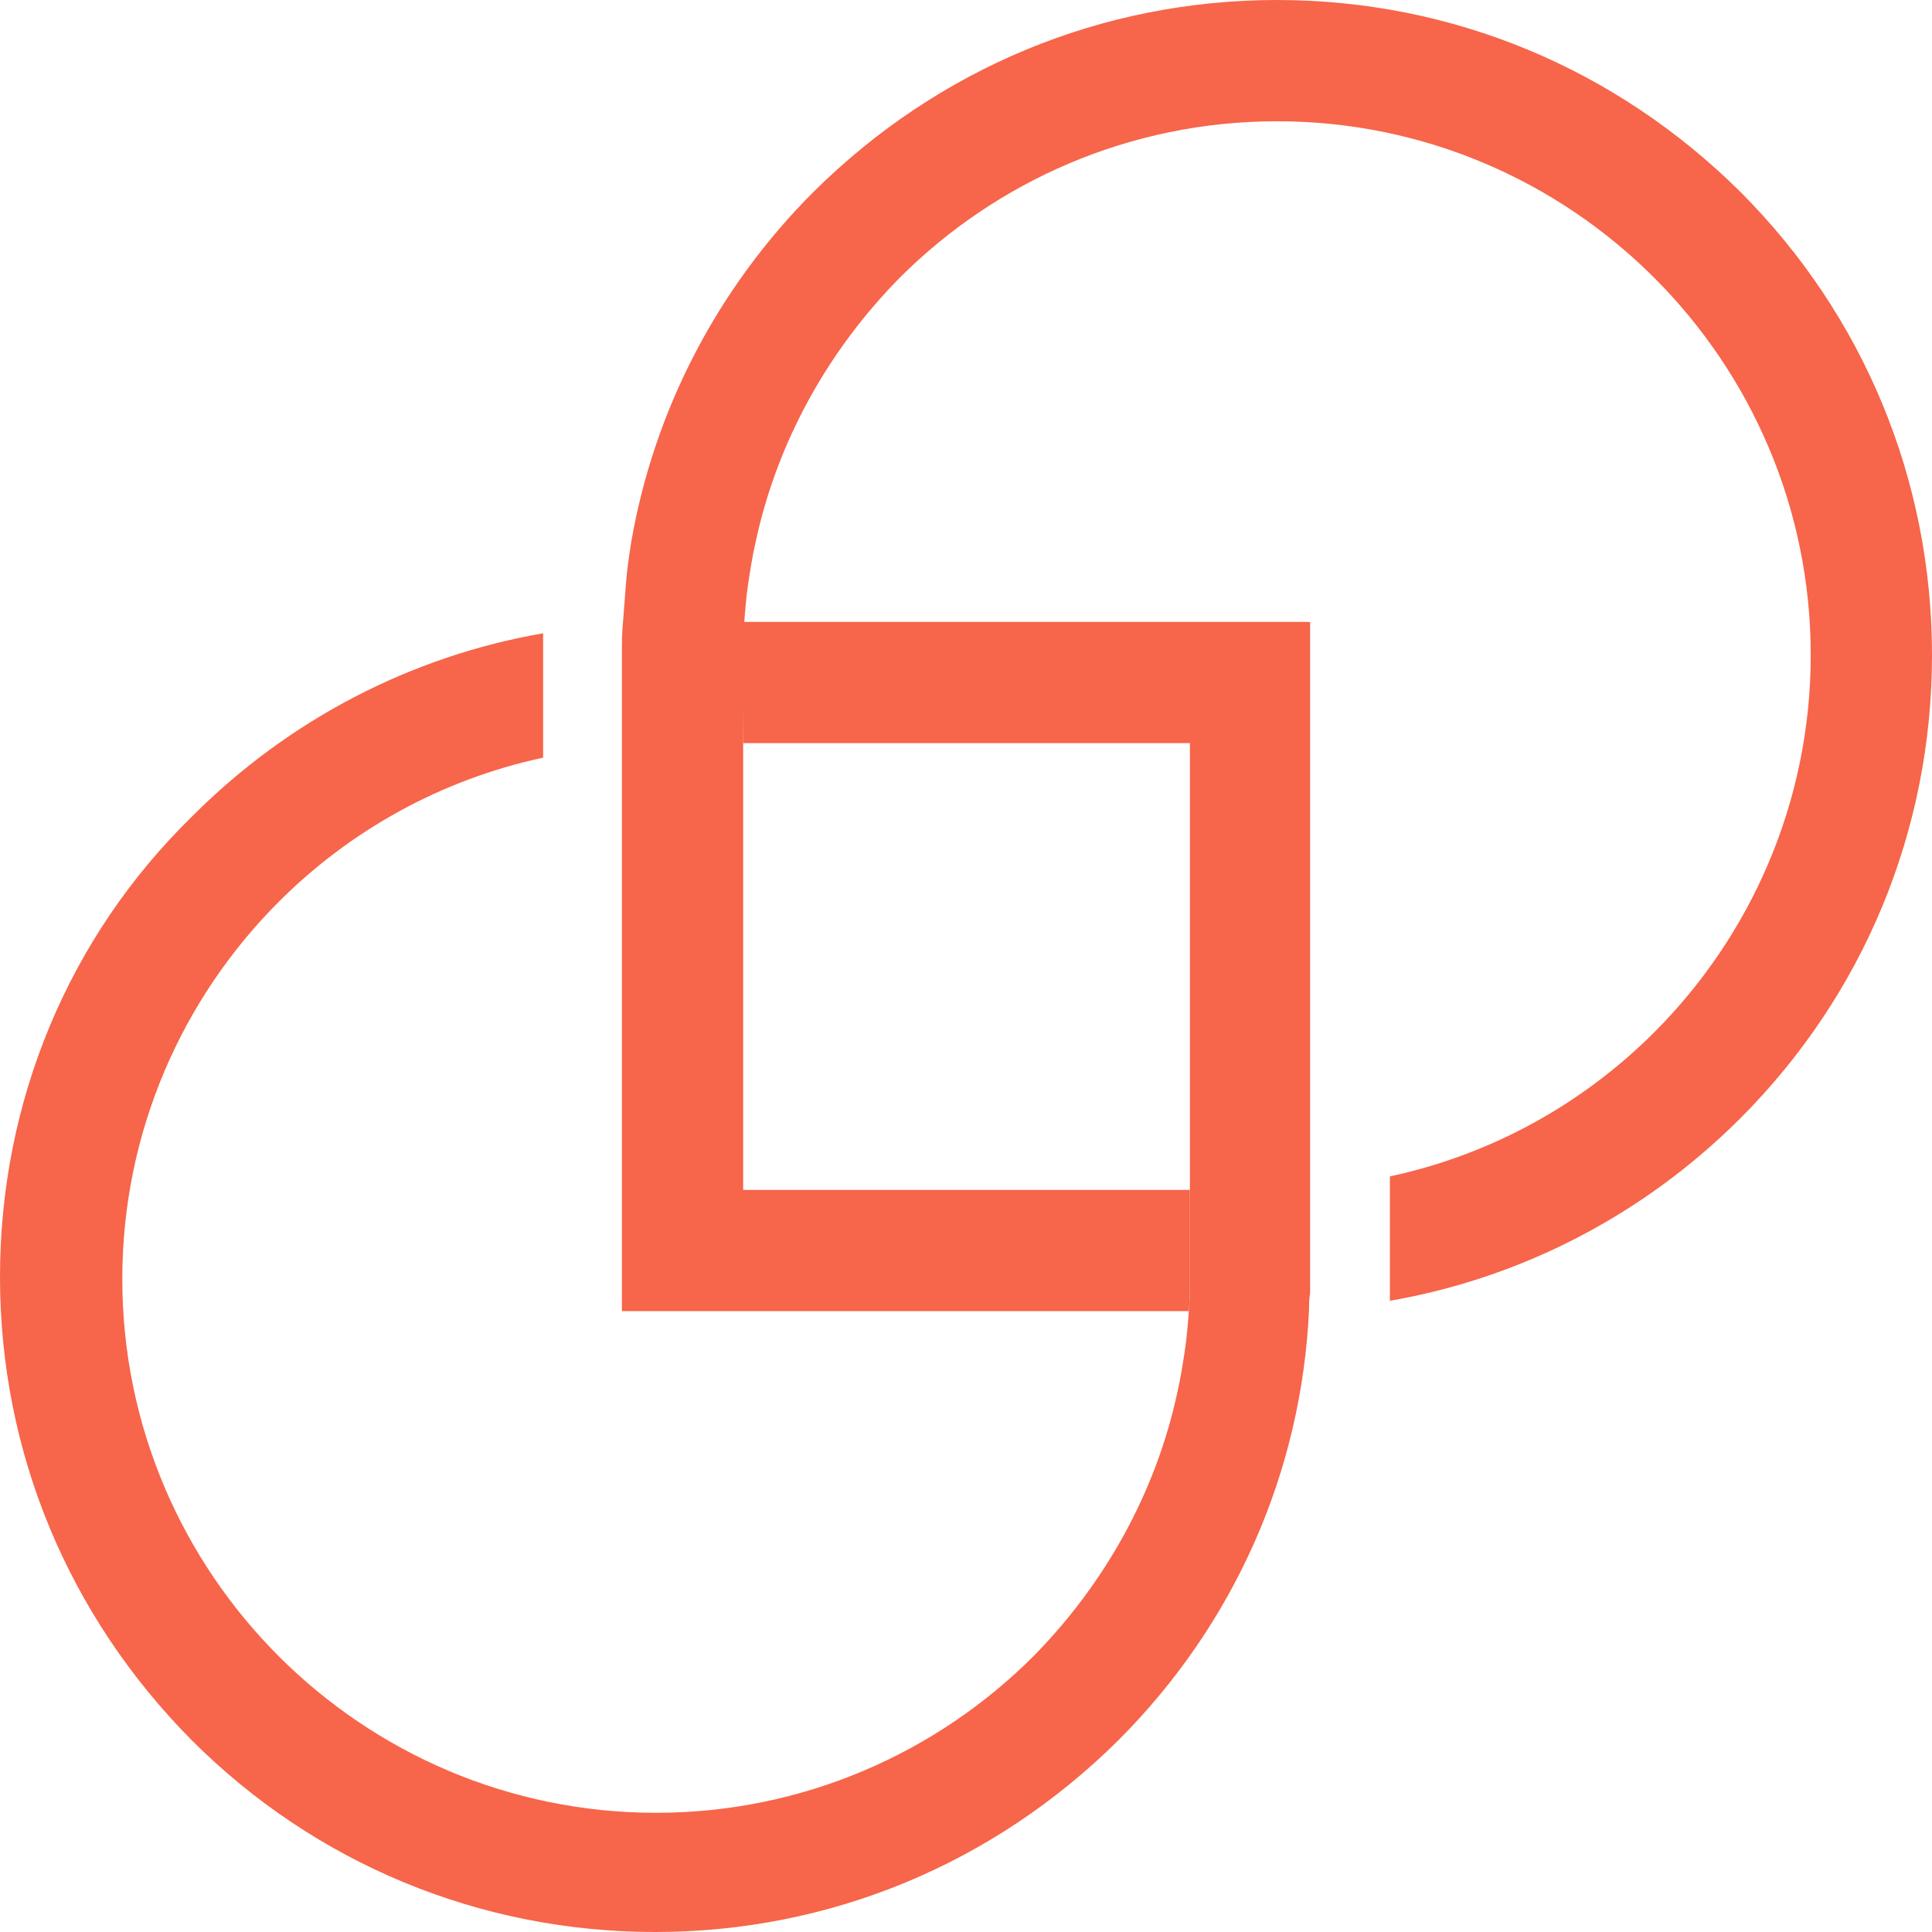 <svg width="60" height="60" viewBox="0 0 60 60" fill="none" xmlns="http://www.w3.org/2000/svg">
<path d="M23.079 23.079H24.335H25.59H36.953V34.442V35.697V36.953V39.689C36.953 40.043 36.953 40.365 36.921 40.719C36.888 41.137 36.856 41.556 36.792 41.974C36.727 42.393 36.663 42.811 36.566 43.23C35.891 46.384 34.281 49.217 32.092 51.438C29.099 54.431 24.946 56.298 20.375 56.298C11.234 56.298 3.798 48.863 3.798 39.721C3.798 35.15 5.665 30.998 8.659 28.004C10.88 25.783 13.712 24.206 16.867 23.53V20.408C16.867 20.15 16.867 19.925 16.867 19.667C12.779 20.375 8.981 22.339 5.987 25.333C2.124 29.099 0 34.217 0 39.657C0 45.097 2.124 50.182 5.955 54.045C9.785 57.876 14.903 60 20.343 60C25.783 60 30.869 57.876 34.732 54.045C38.337 50.44 40.429 45.708 40.654 40.654C40.654 40.494 40.654 40.333 40.687 40.172C40.687 40.075 40.687 40.011 40.687 39.914C40.687 39.818 40.687 39.753 40.687 39.657V36.888V19.313H25.59H24.335H23.079C23.047 19.667 23.047 19.989 23.047 20.343L23.079 23.079Z" fill="#F7654A"/>
<path d="M54.045 5.955C50.182 2.124 45.097 0 39.657 0C34.217 0 29.131 2.124 25.268 5.955C22.275 8.948 20.311 12.747 19.603 16.835C19.539 17.253 19.474 17.672 19.442 18.09C19.41 18.509 19.378 18.927 19.346 19.346C19.313 19.667 19.313 20.021 19.313 20.343V23.112V24.367V25.622V40.719H34.41H35.665H36.921C36.953 40.365 36.953 40.043 36.953 39.689V36.953H35.697H23.079V25.59V23.112V20.375C23.079 20.021 23.079 19.7 23.112 19.346C23.144 18.927 23.176 18.509 23.24 18.09C23.305 17.672 23.369 17.253 23.466 16.835C24.142 13.68 25.751 10.848 27.94 8.627C30.933 5.633 35.086 3.766 39.657 3.766C48.798 3.766 56.234 11.202 56.234 20.343C56.234 24.914 54.367 29.067 51.373 32.06C49.152 34.281 46.32 35.858 43.165 36.534V36.888V39.657C43.165 39.914 43.165 40.139 43.165 40.397C47.253 39.689 51.051 37.725 54.045 34.732C57.876 30.901 60 25.783 60 20.343C60 14.903 57.876 9.785 54.045 5.955Z" fill="#F7654A"/>
</svg>
